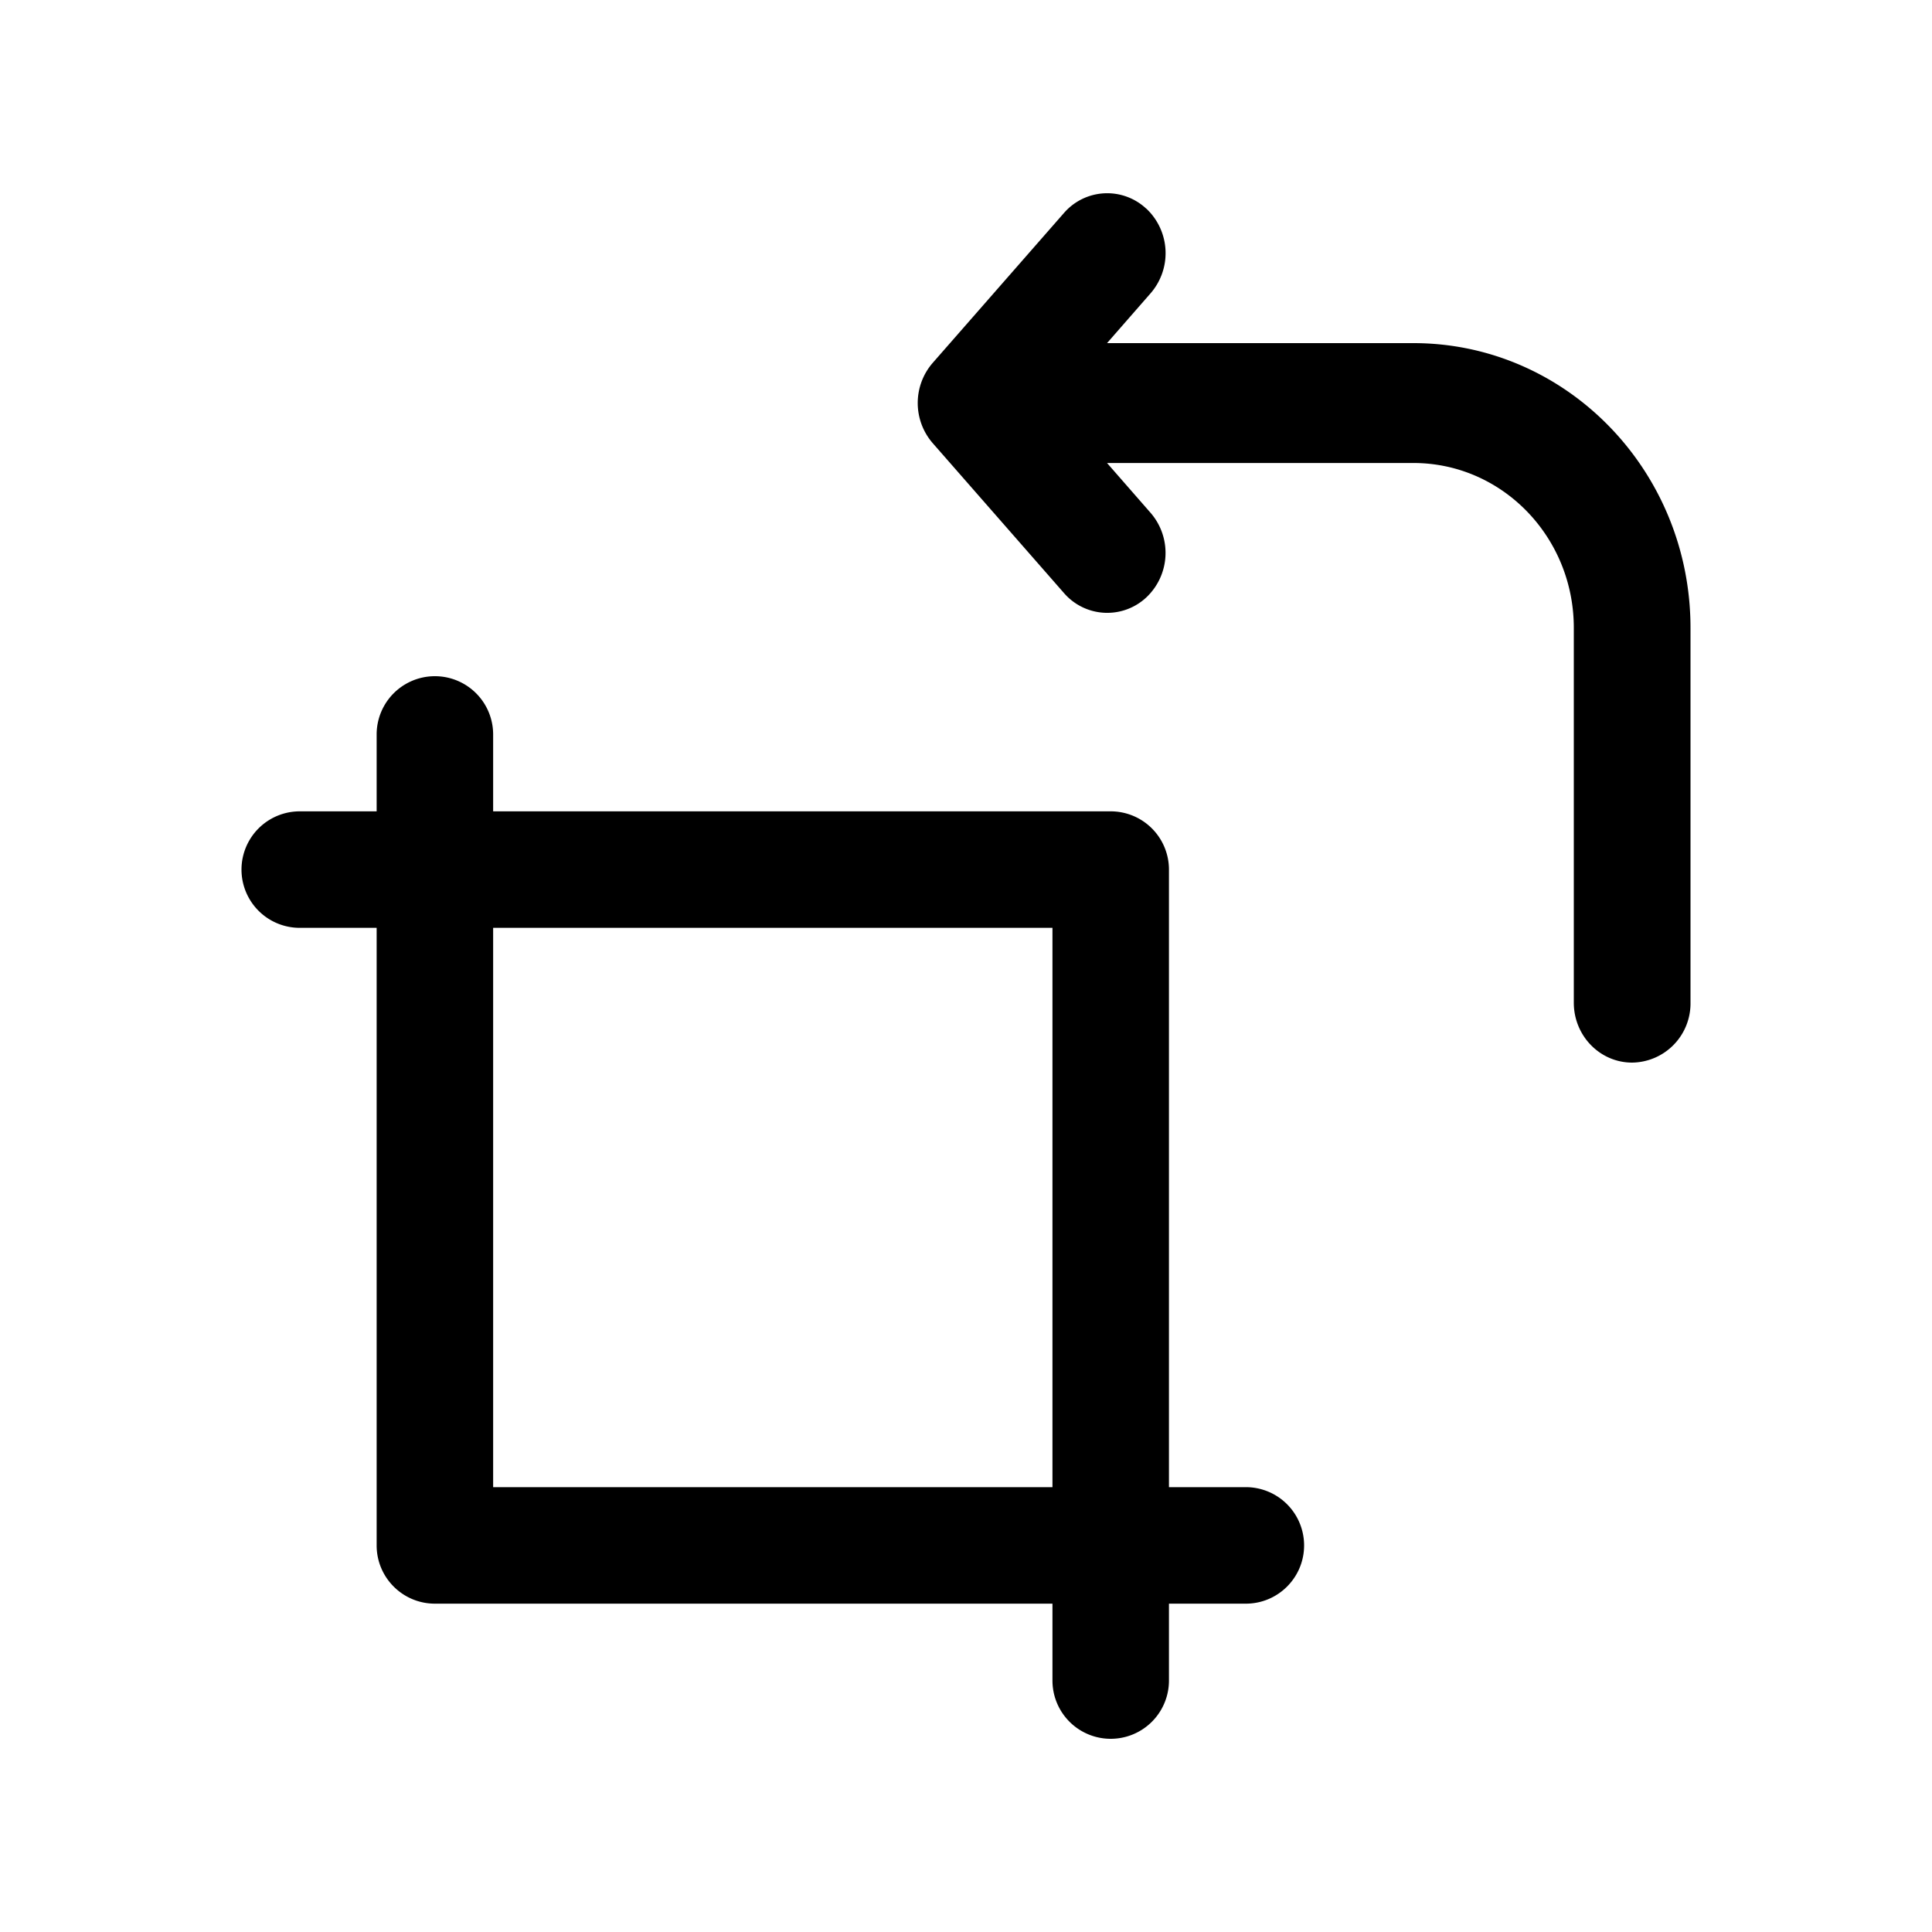 <svg xmlns="http://www.w3.org/2000/svg" width="20" height="20" fill="none" class="persona-icon"><path fill="currentColor" d="M13.5 15.998a.603.603 0 0 0-.603-.603h-.796V9.002a.603.603 0 0 0-.603-.603H5.105v-.796a.603.603 0 0 0-1.206 0v.796h-.796a.603.603 0 0 0 0 1.206h.796v6.393c0 .333.27.603.603.603h6.393v.796a.603.603 0 0 0 1.206 0v-.796h.796c.333 0 .603-.27.603-.603Zm-2.605-.603h-5.79v-5.79h5.79v5.79ZM11.866 2.16a.592.592 0 0 0-.852.045L9.655 3.757a.634.634 0 0 0 0 .83l1.359 1.552a.592.592 0 0 0 .852.046.633.633 0 0 0 .045-.876l-.451-.516h3.172c.917 0 1.66.764 1.66 1.707v3.88c0 .342.27.62.604.62a.612.612 0 0 0 .604-.62V6.5c0-1.628-1.284-2.948-2.868-2.948H11.46l.451-.516a.633.633 0 0 0-.045-.877Z"/></svg>